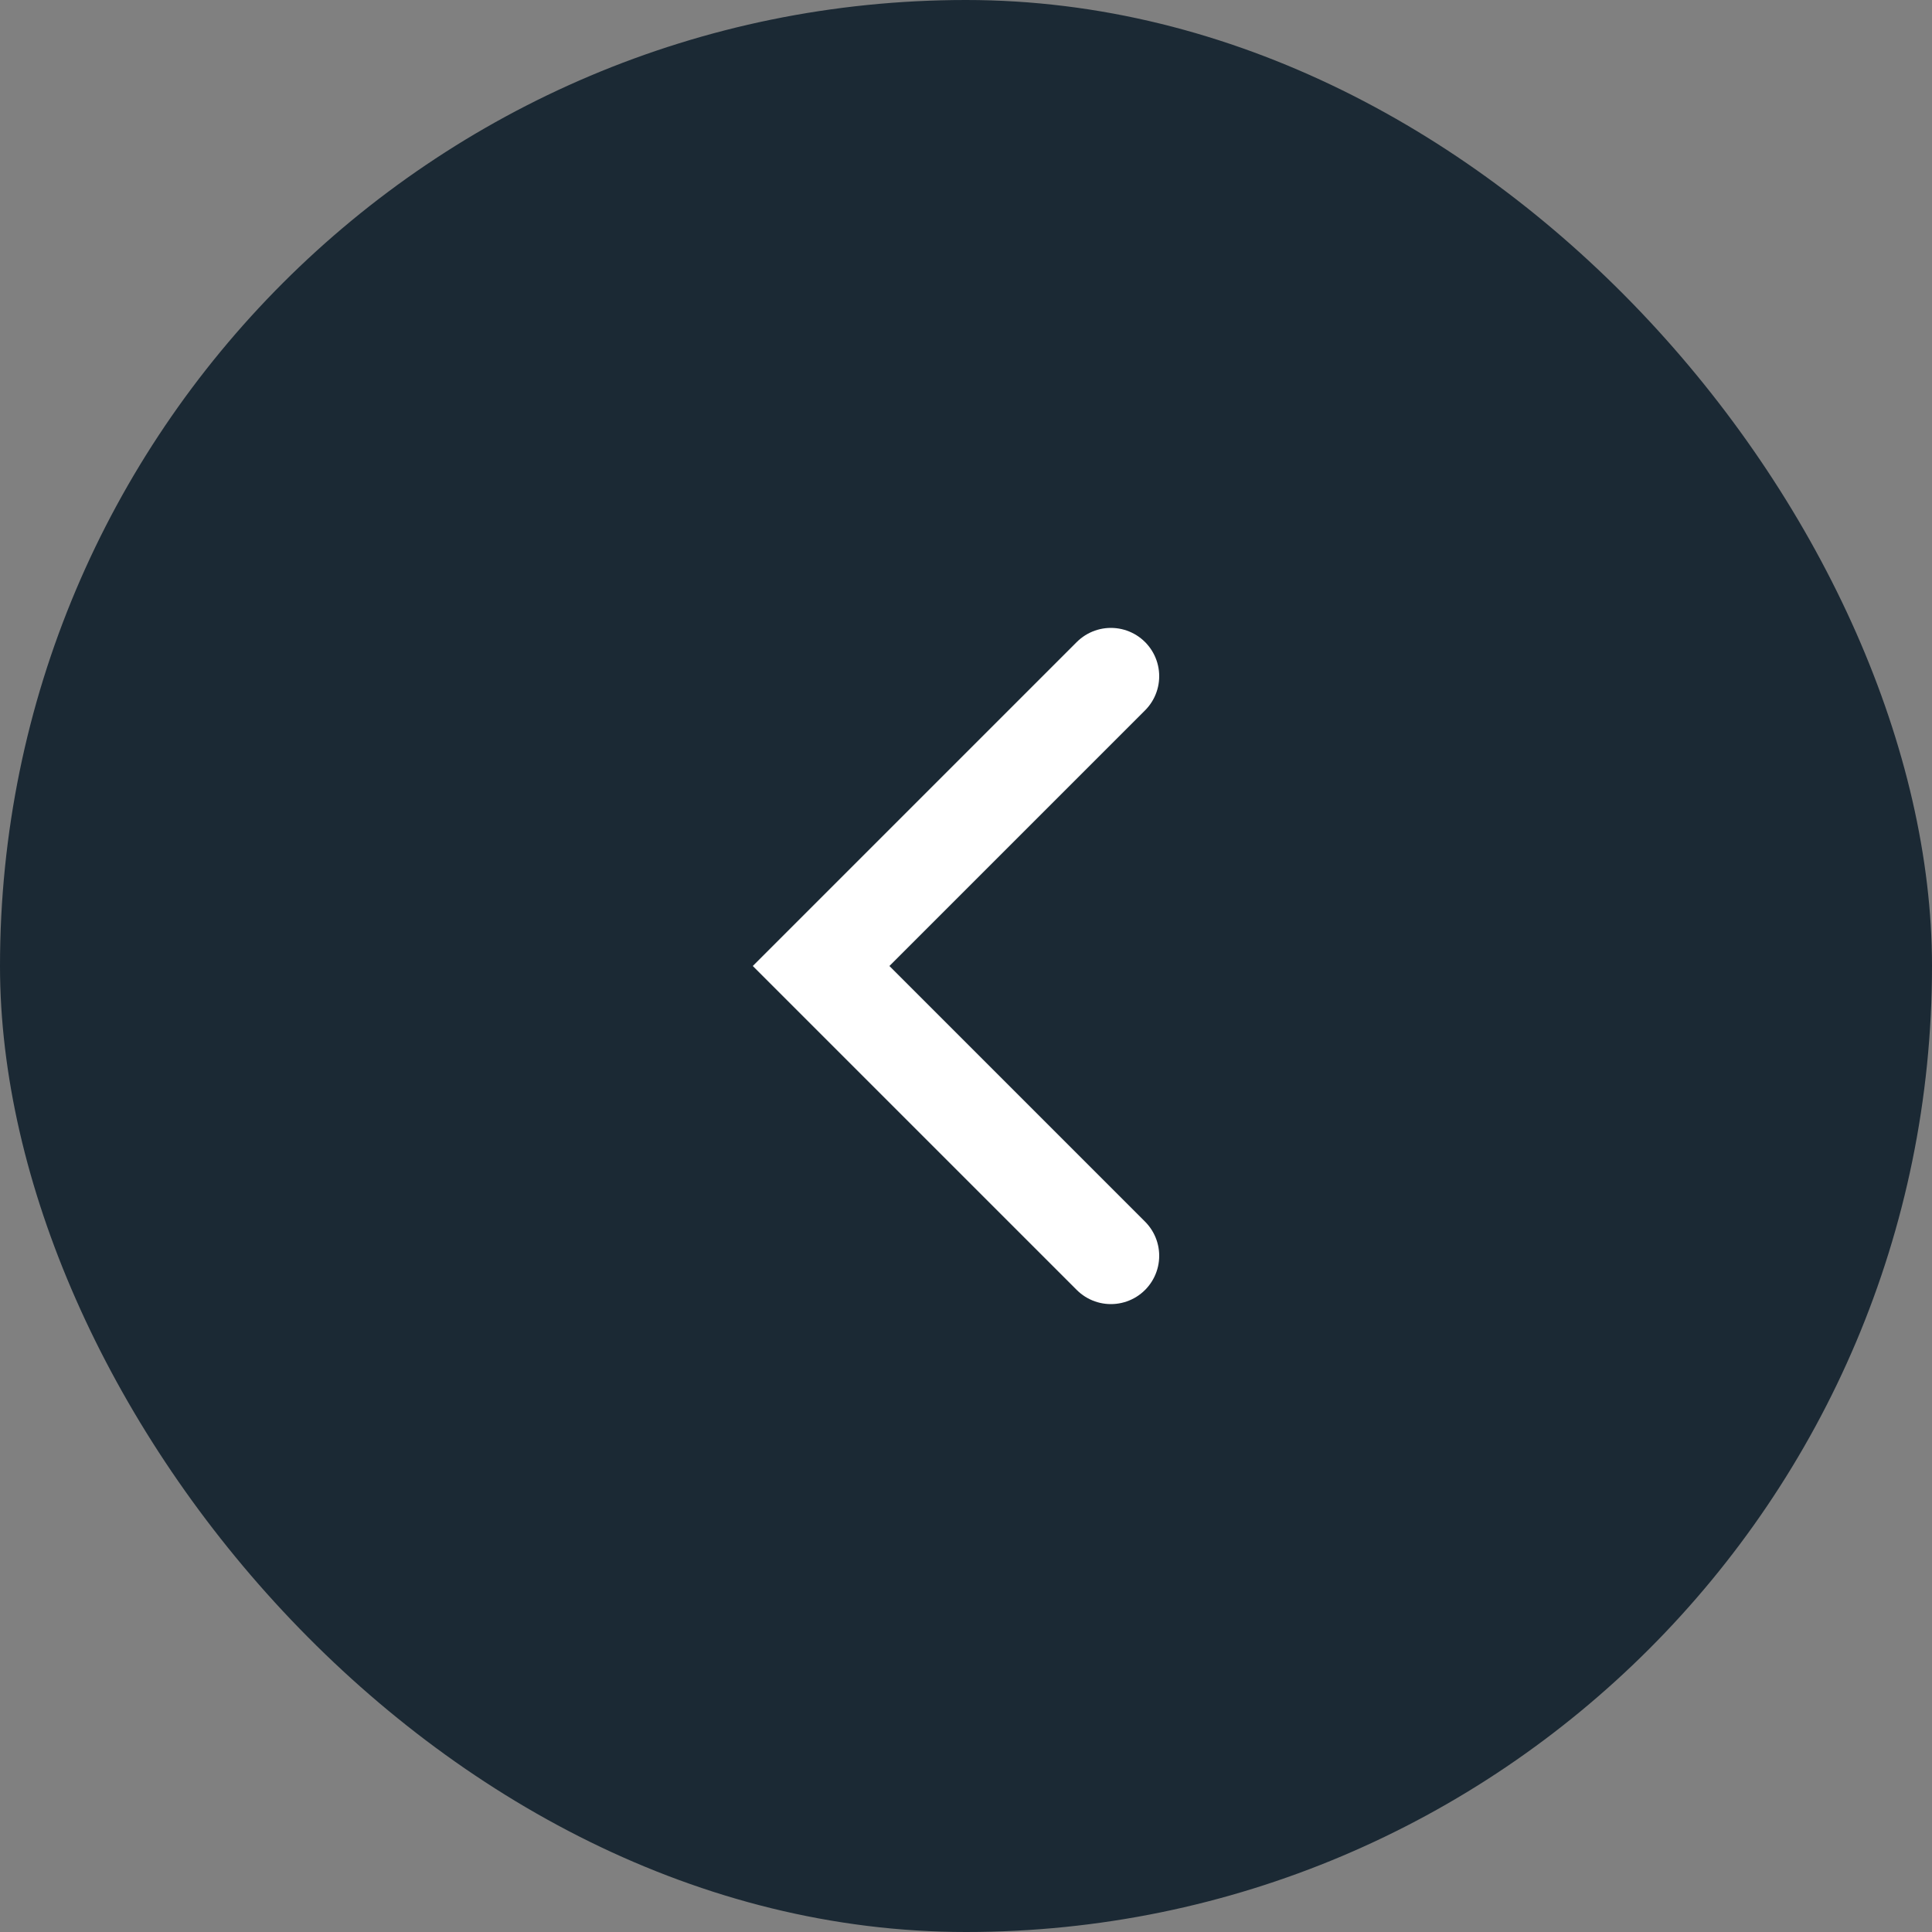 <svg width="40" height="40" viewBox="0 0 40 40" fill="none" xmlns="http://www.w3.org/2000/svg">
<rect x="0" y="0" width="40" height="40" fill="#808080" stroke="none"/>
<rect width="40" height="40" rx="20" fill="#1B2934"/>
<path d="M23 14L17 20L23 26" stroke="white" stroke-width="2" stroke-linecap="round"/>
</svg>
